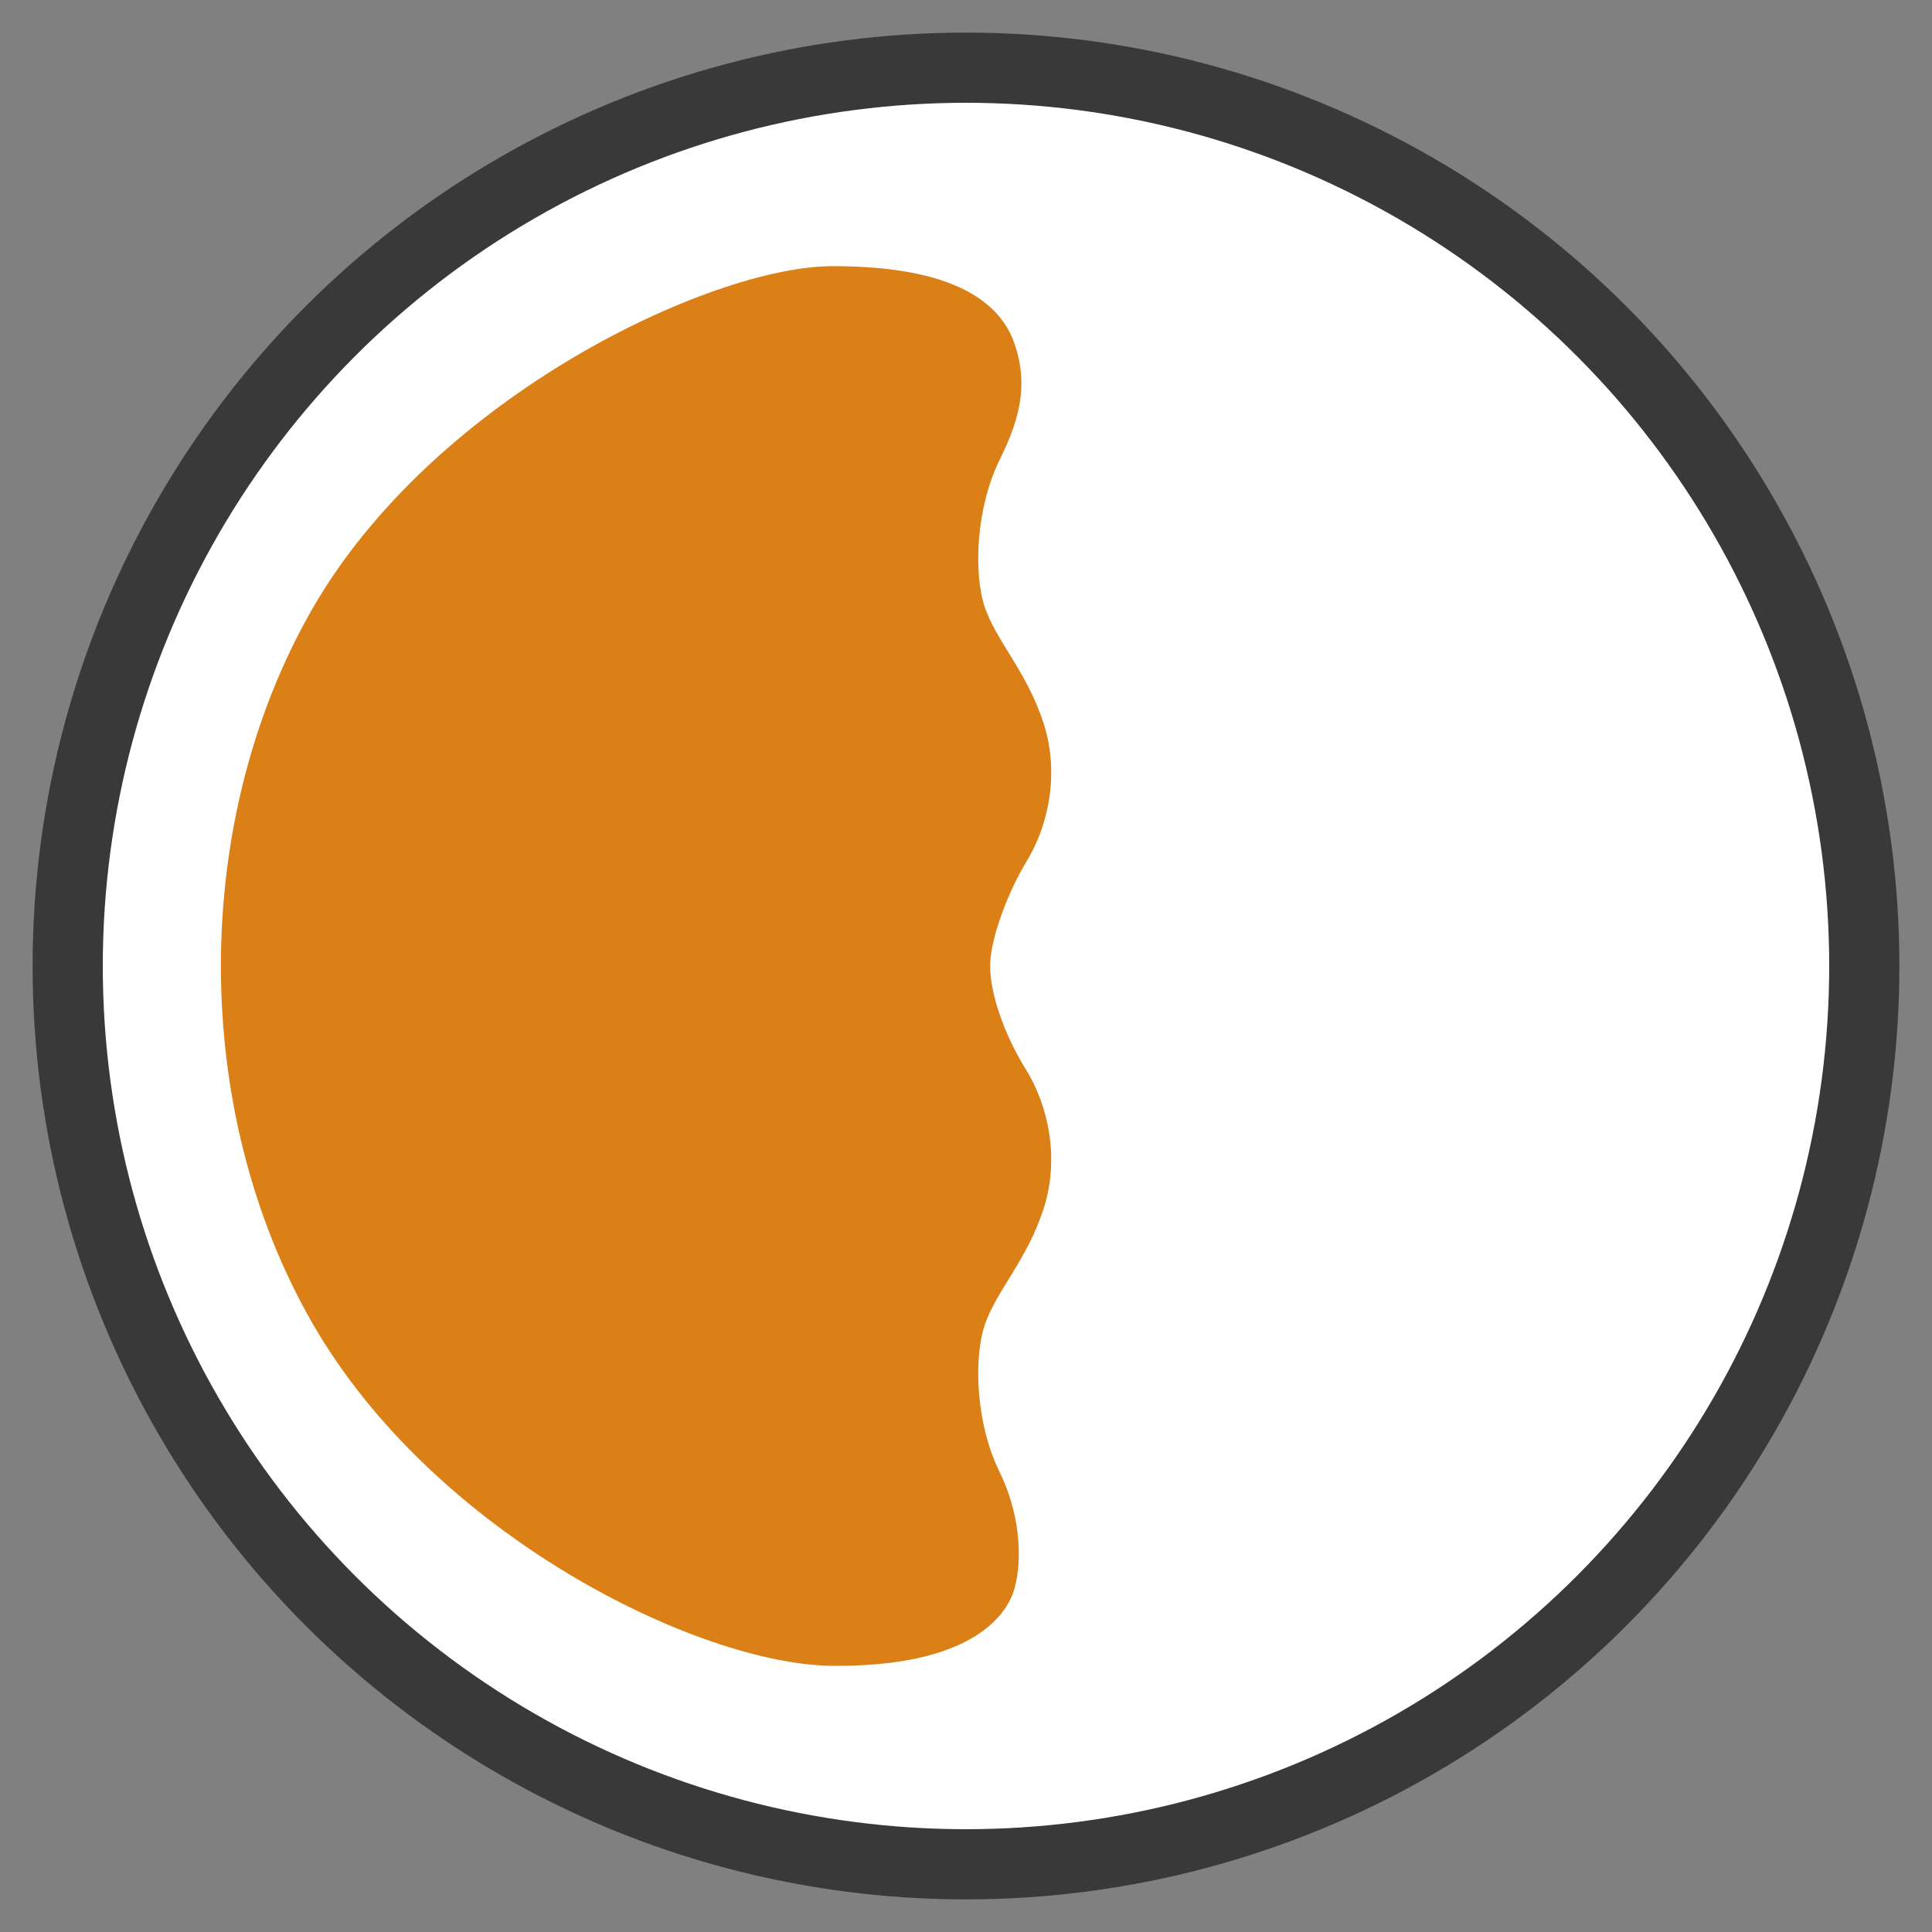 <?xml version="1.0" encoding="UTF-8" standalone="no"?>
<!-- Created with Inkscape (http://www.inkscape.org/) -->

<svg
   width="800"
   height="800"
   viewBox="0 0 211.667 211.667"
   version="1.1"
   id="svg5"
   sodipodi:docname="curry.svg"
   inkscape:version="1.2.1 (9c6d41e, 2022-07-14)"
   xml:space="preserve"
   xmlns:inkscape="http://www.inkscape.org/namespaces/inkscape"
   xmlns:sodipodi="http://sodipodi.sourceforge.net/DTD/sodipodi-0.dtd"
   xmlns="http://www.w3.org/2000/svg"
   xmlns:svg="http://www.w3.org/2000/svg"><rect x="0" y="0" width="211.667" height="211.667" fill="#808080" stroke="none"/><sodipodi:namedview
     id="namedview7"
     pagecolor="#ffffff"
     bordercolor="#000000"
     borderopacity="0.25"
     inkscape:showpageshadow="2"
     inkscape:pageopacity="0.0"
     inkscape:pagecheckerboard="0"
     inkscape:deskcolor="#d1d1d1"
     inkscape:document-units="px"
     showgrid="true"
     inkscape:zoom="0.8415209"
     inkscape:cx="356.49738"
     inkscape:cy="500.87883"
     inkscape:window-width="1440"
     inkscape:window-height="847"
     inkscape:window-x="0"
     inkscape:window-y="1105"
     inkscape:window-maximized="0"
     inkscape:current-layer="layer1"><inkscape:grid
       type="xygrid"
       id="grid12343"
       originx="0"
       originy="0" /></sodipodi:namedview><defs
     id="defs2" /><g
     inkscape:label="Calque 1"
     inkscape:groupmode="layer"
     id="layer1"><circle
       style="display:inline;opacity:1;fill:#ffffff;fill-opacity:1;stroke:none;stroke-width:7.689;stroke-dasharray:none;stroke-opacity:1"
       id="path4666-8-7"
       cx="105.833"
       cy="105.833"
       r="98.416" /><circle
       style="display:inline;opacity:1;fill:none;stroke:#393939;stroke-width:7.689;stroke-dasharray:none;stroke-opacity:1"
       id="path4666-8"
       cx="105.833"
       cy="105.833"
       r="98.416" /><path
       id="path18404"
       style="opacity:1;fill:#db8016;fill-opacity:1;stroke-width:0.393"
       d="m 34.21,66.724 c -13.344,23.246 -13.344,54.97 0,78.216 13.344,23.246 42.361,37.458 57.03,37.567 14.67,0.109 19.028,-5.177 19.931,-8.556 0.904,-3.38 0.493,-8.322 -1.668,-12.701 -2.594,-5.257 -2.871,-12.489 -1.583,-16.188 1.288,-3.698 4.584,-7.01 6.404,-12.601 1.82,-5.59 0.482,-11.412 -1.9,-15.244 -2.382,-3.832 -3.946,-8.302 -3.946,-11.384 0,-3.082 2.048,-8.231 3.946,-11.387 2.382,-3.832 3.72,-9.653 1.9,-15.243 -1.82,-5.59 -5.116,-8.903 -6.404,-12.601 -1.288,-3.698 -1.01,-10.93 1.583,-16.187 2.16,-4.379 3.21,-8.148 1.668,-12.701 -1.542,-4.554 -6.584,-8.555 -19.931,-8.555 -13.347,7.5e-5 -43.687,14.32 -57.03,37.567 z"
       sodipodi:nodetypes="sszzsssszcssszzs" /></g></svg>
